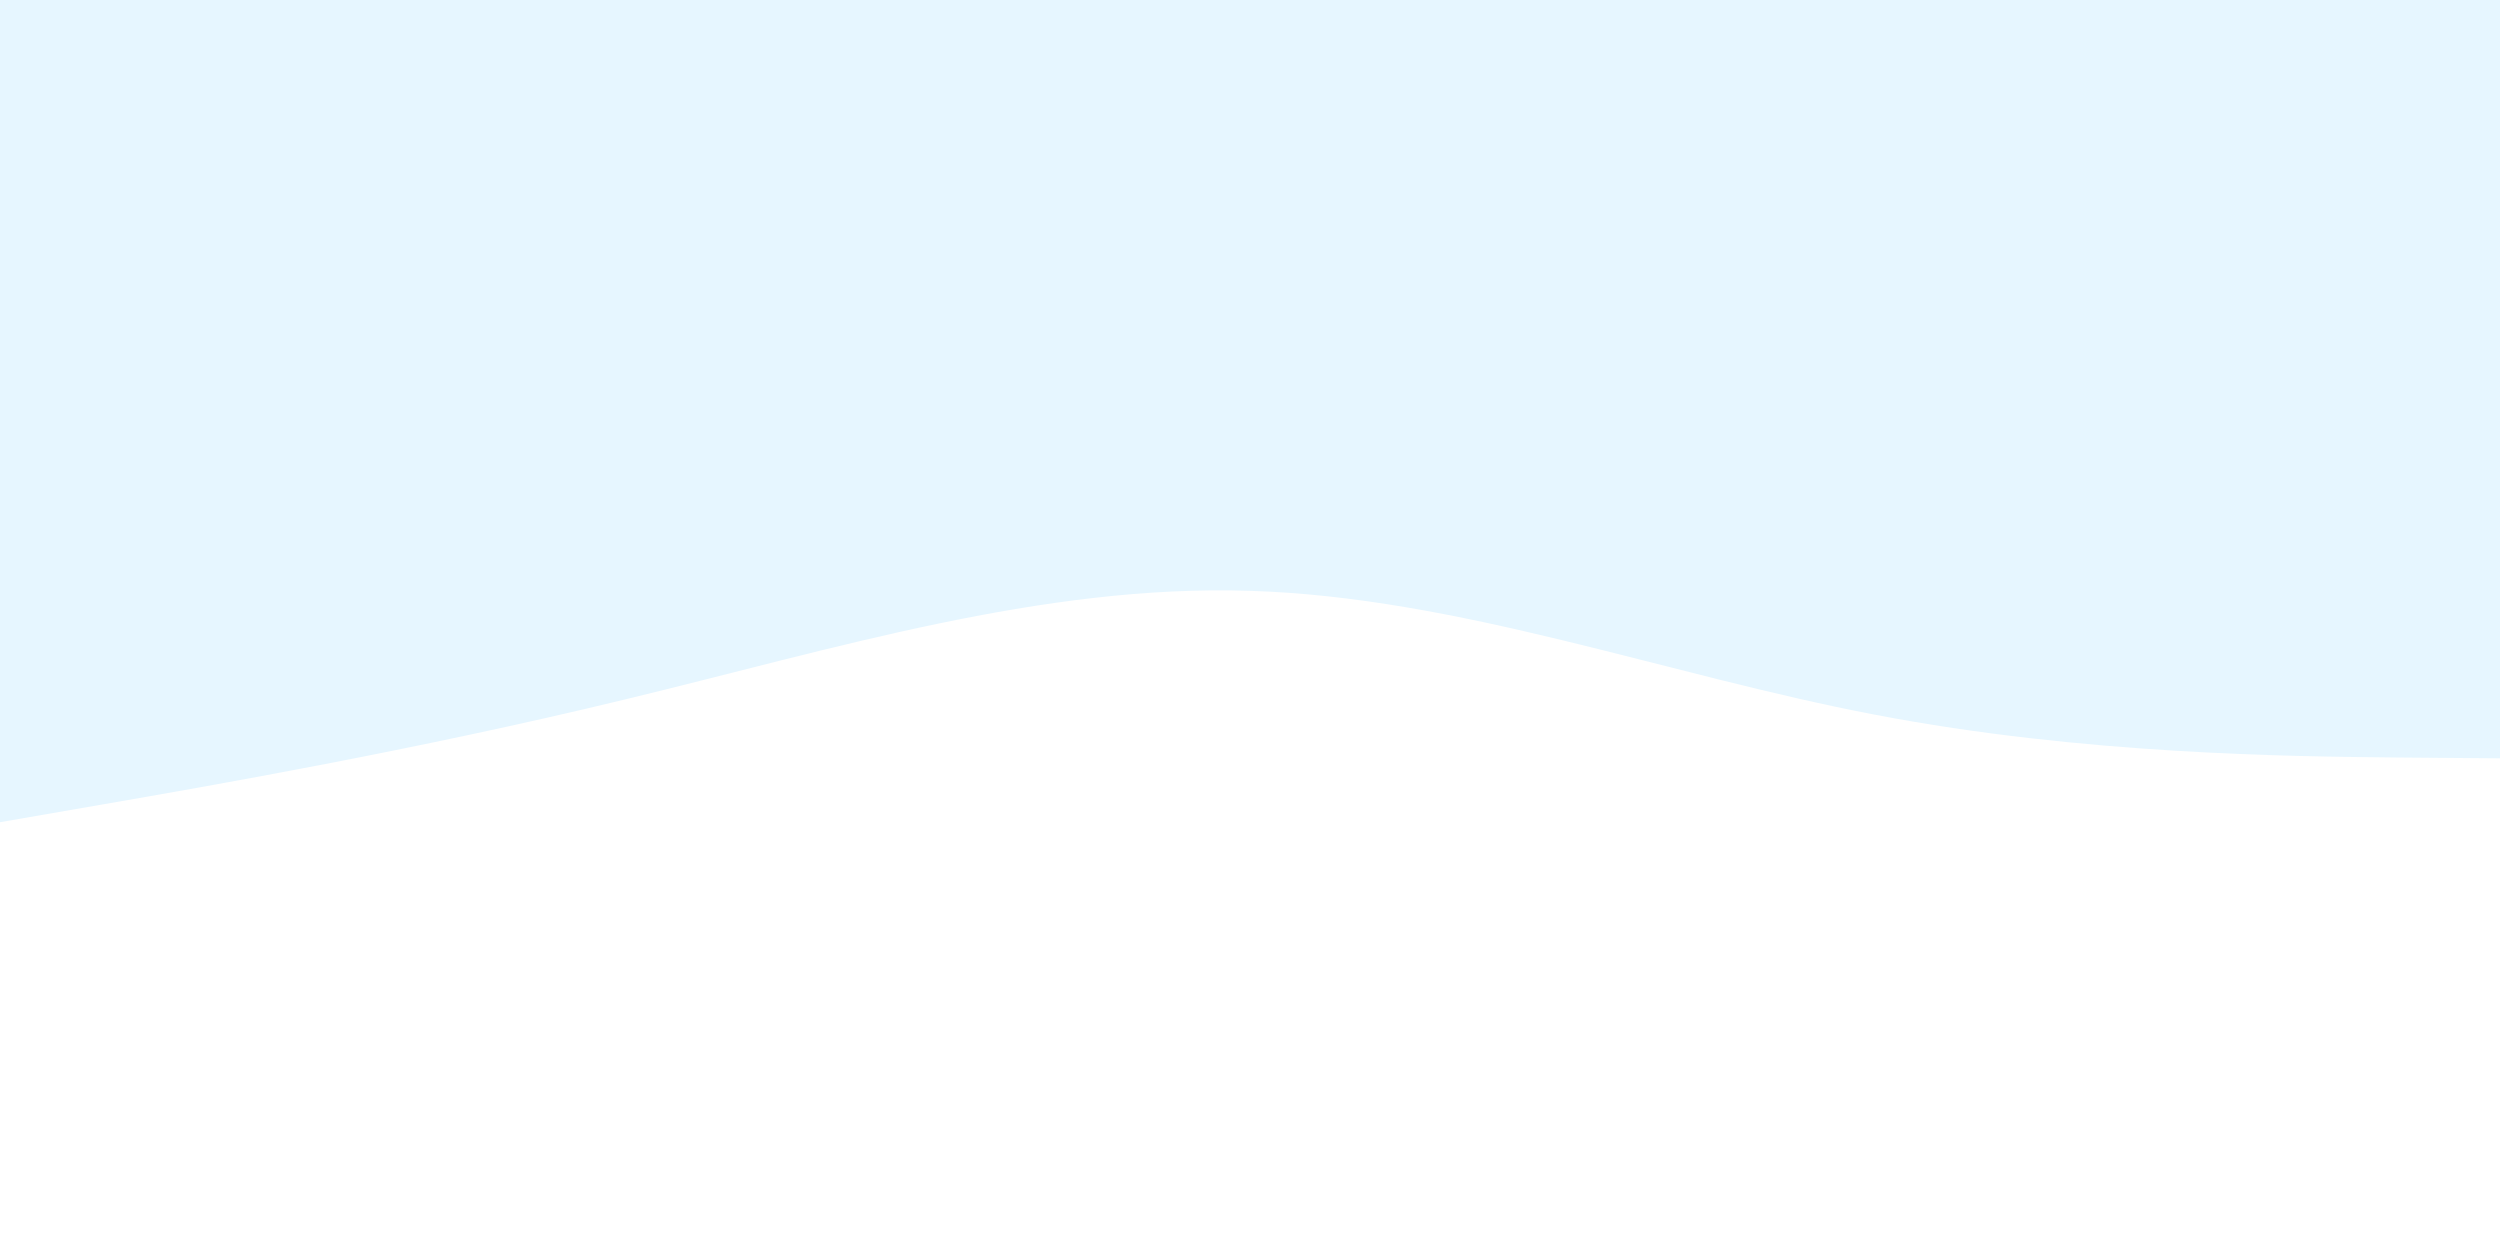 <svg id="visual" viewBox="0 0 900 450" width="900" height="450" xmlns="http://www.w3.org/2000/svg" xmlns:xlink="http://www.w3.org/1999/xlink" version="1.1"><rect x="0" y="0" width="900" height="450" fill="#E6F6FF"></rect><path d="M0 296L37.5 289.5C75 283 150 270 225 251.8C300 233.7 375 210.3 450 212.7C525 215 600 243 675 257.3C750 271.7 825 272.3 862.5 272.7L900 273L900 451L862.5 451C825 451 750 451 675 451C600 451 525 451 450 451C375 451 300 451 225 451C150 451 75 451 37.5 451L0 451Z" fill="#fff" stroke-linecap="round" stroke-linejoin="miter"></path></svg>